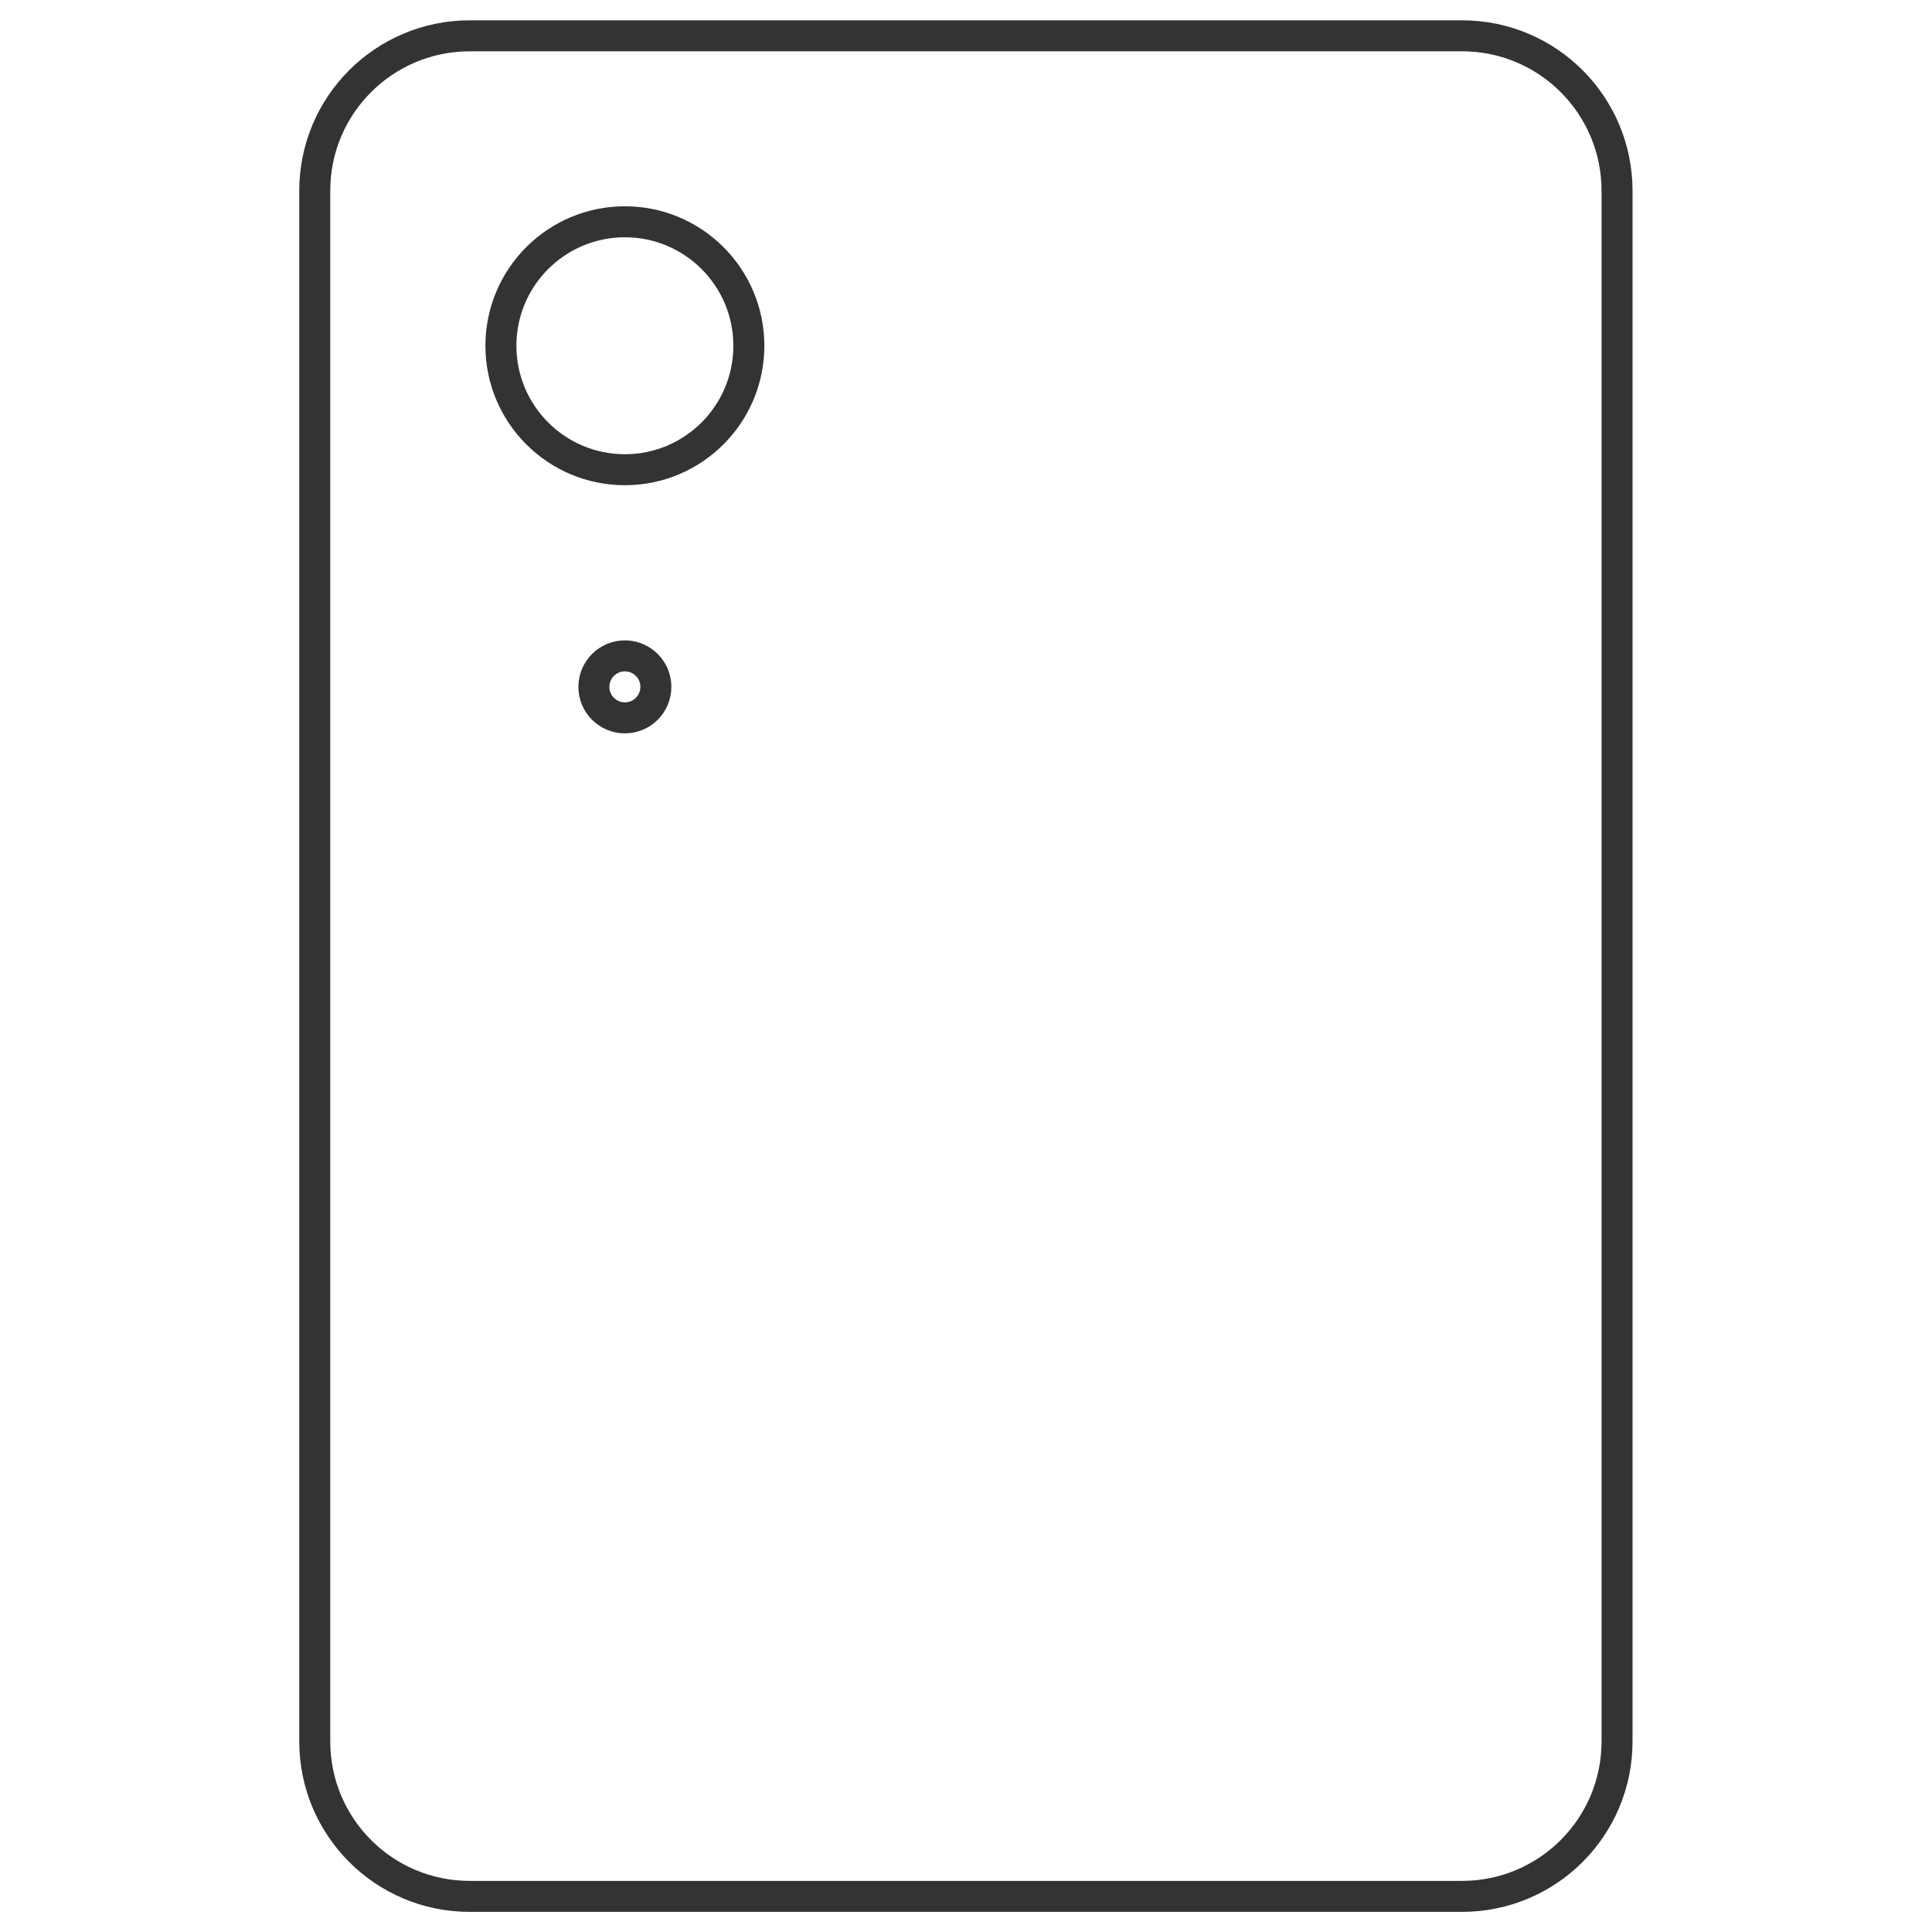 <?xml version="1.0" encoding="UTF-8"?>
<svg id="Layer_1" data-name="Layer 1" xmlns="http://www.w3.org/2000/svg" viewBox="0 0 96 96">
  <defs>
    <style>
      .cls-1 {
        fill: none;
        stroke: #333;
        stroke-linecap: round;
        stroke-linejoin: round;
        stroke-width: 1.54px;
      }
    </style>
  </defs>
  <path class="cls-1" d="M72.66,94.23H23.34c-4.26,0-7.7-3.45-7.7-7.7V9.48c0-4.26,3.45-7.7,7.7-7.7h49.31c4.26,0,7.7,3.45,7.7,7.7v77.05c0,4.26-3.45,7.7-7.7,7.7Z"/>
  <circle class="cls-1" cx="31.05" cy="17.18" r="6.16"/>
  <circle class="cls-1" cx="31.05" cy="34.13" r="1.54"/>
</svg>